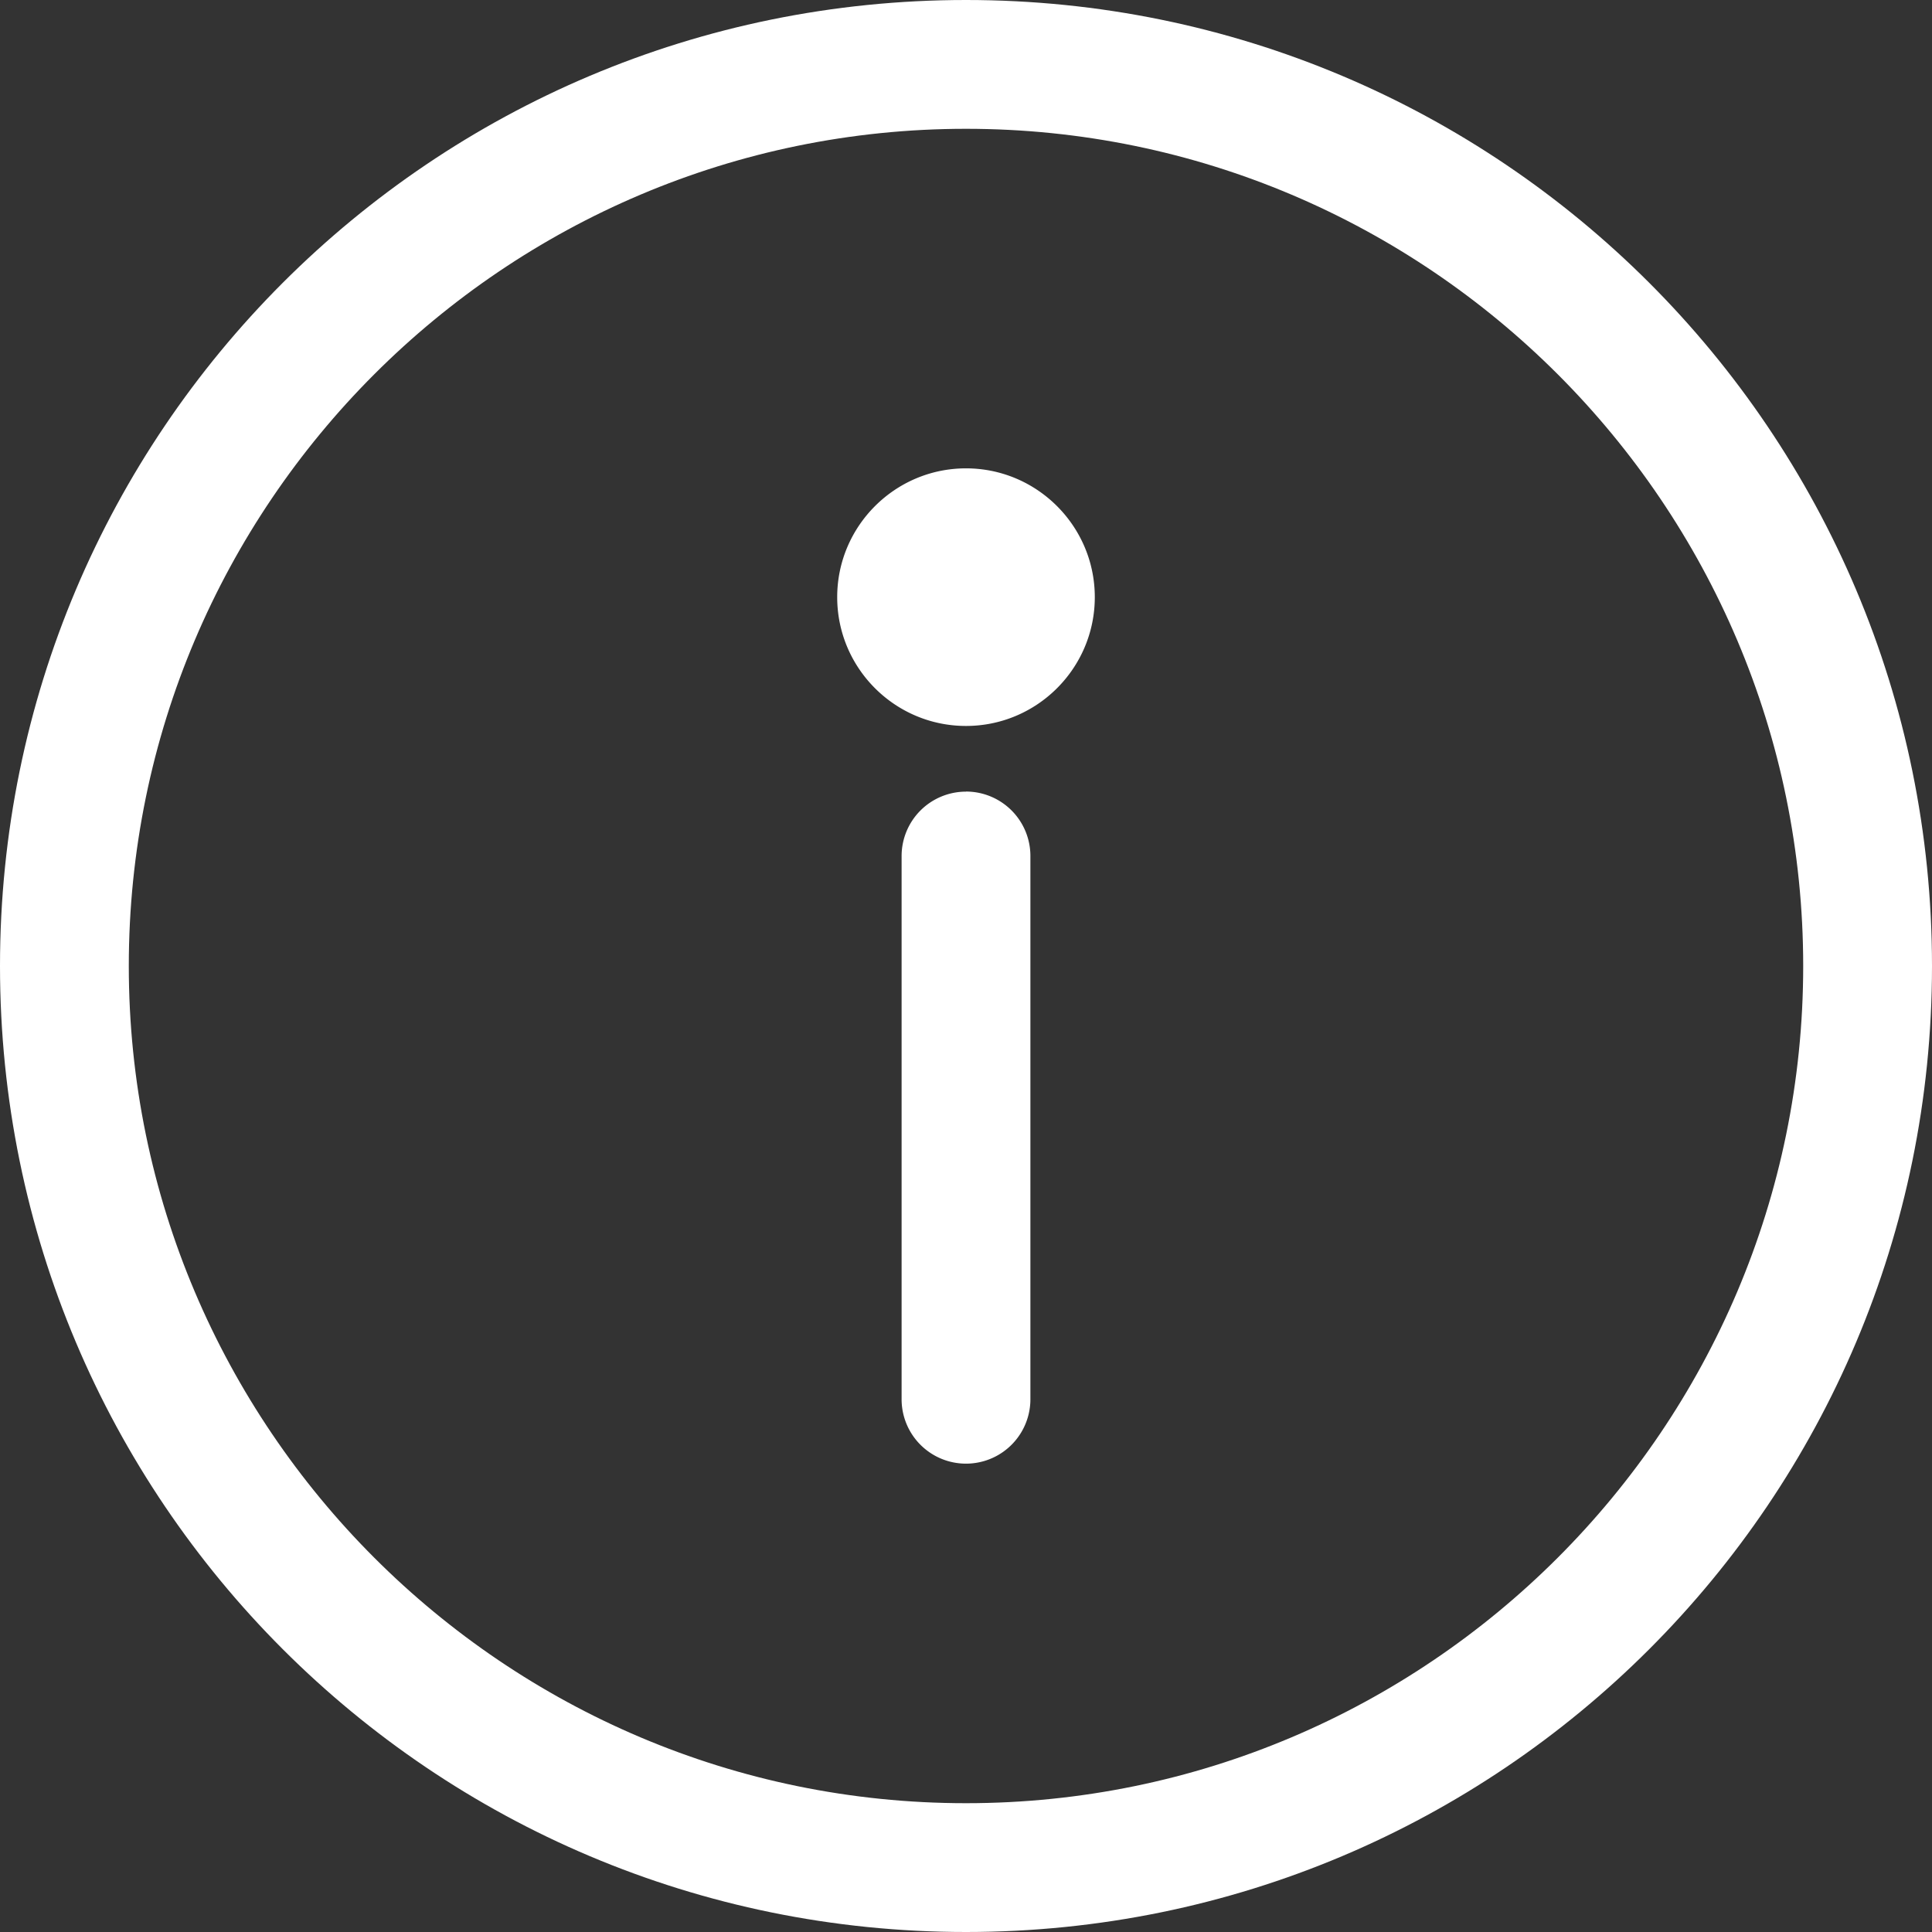 <svg width="24" height="24" fill="none" xmlns="http://www.w3.org/2000/svg"><rect width="100%" height="100%" fill="#333333" stroke="none"/><path d="M12 0C5.368 0 0 5.367 0 12c0 6.632 5.367 12 12 12 6.632 0 12-5.367 12-12 0-6.632-5.367-12-12-12zm0 22.4C6.265 22.4 1.6 17.735 1.6 12S6.265 1.6 12 1.6 22.4 6.265 22.4 12 17.735 22.4 12 22.4z" fill="#fff"/><path d="M12 9.834a.8.8 0 00-.8.8v6.748a.8.8 0 001.6 0v-6.749a.8.8 0 00-.8-.8zm0-4.016c-.882 0-1.6.718-1.6 1.6 0 .883.718 1.6 1.6 1.6.882 0 1.6-.717 1.6-1.6 0-.882-.718-1.6-1.6-1.6z" fill="#fff"/></svg>